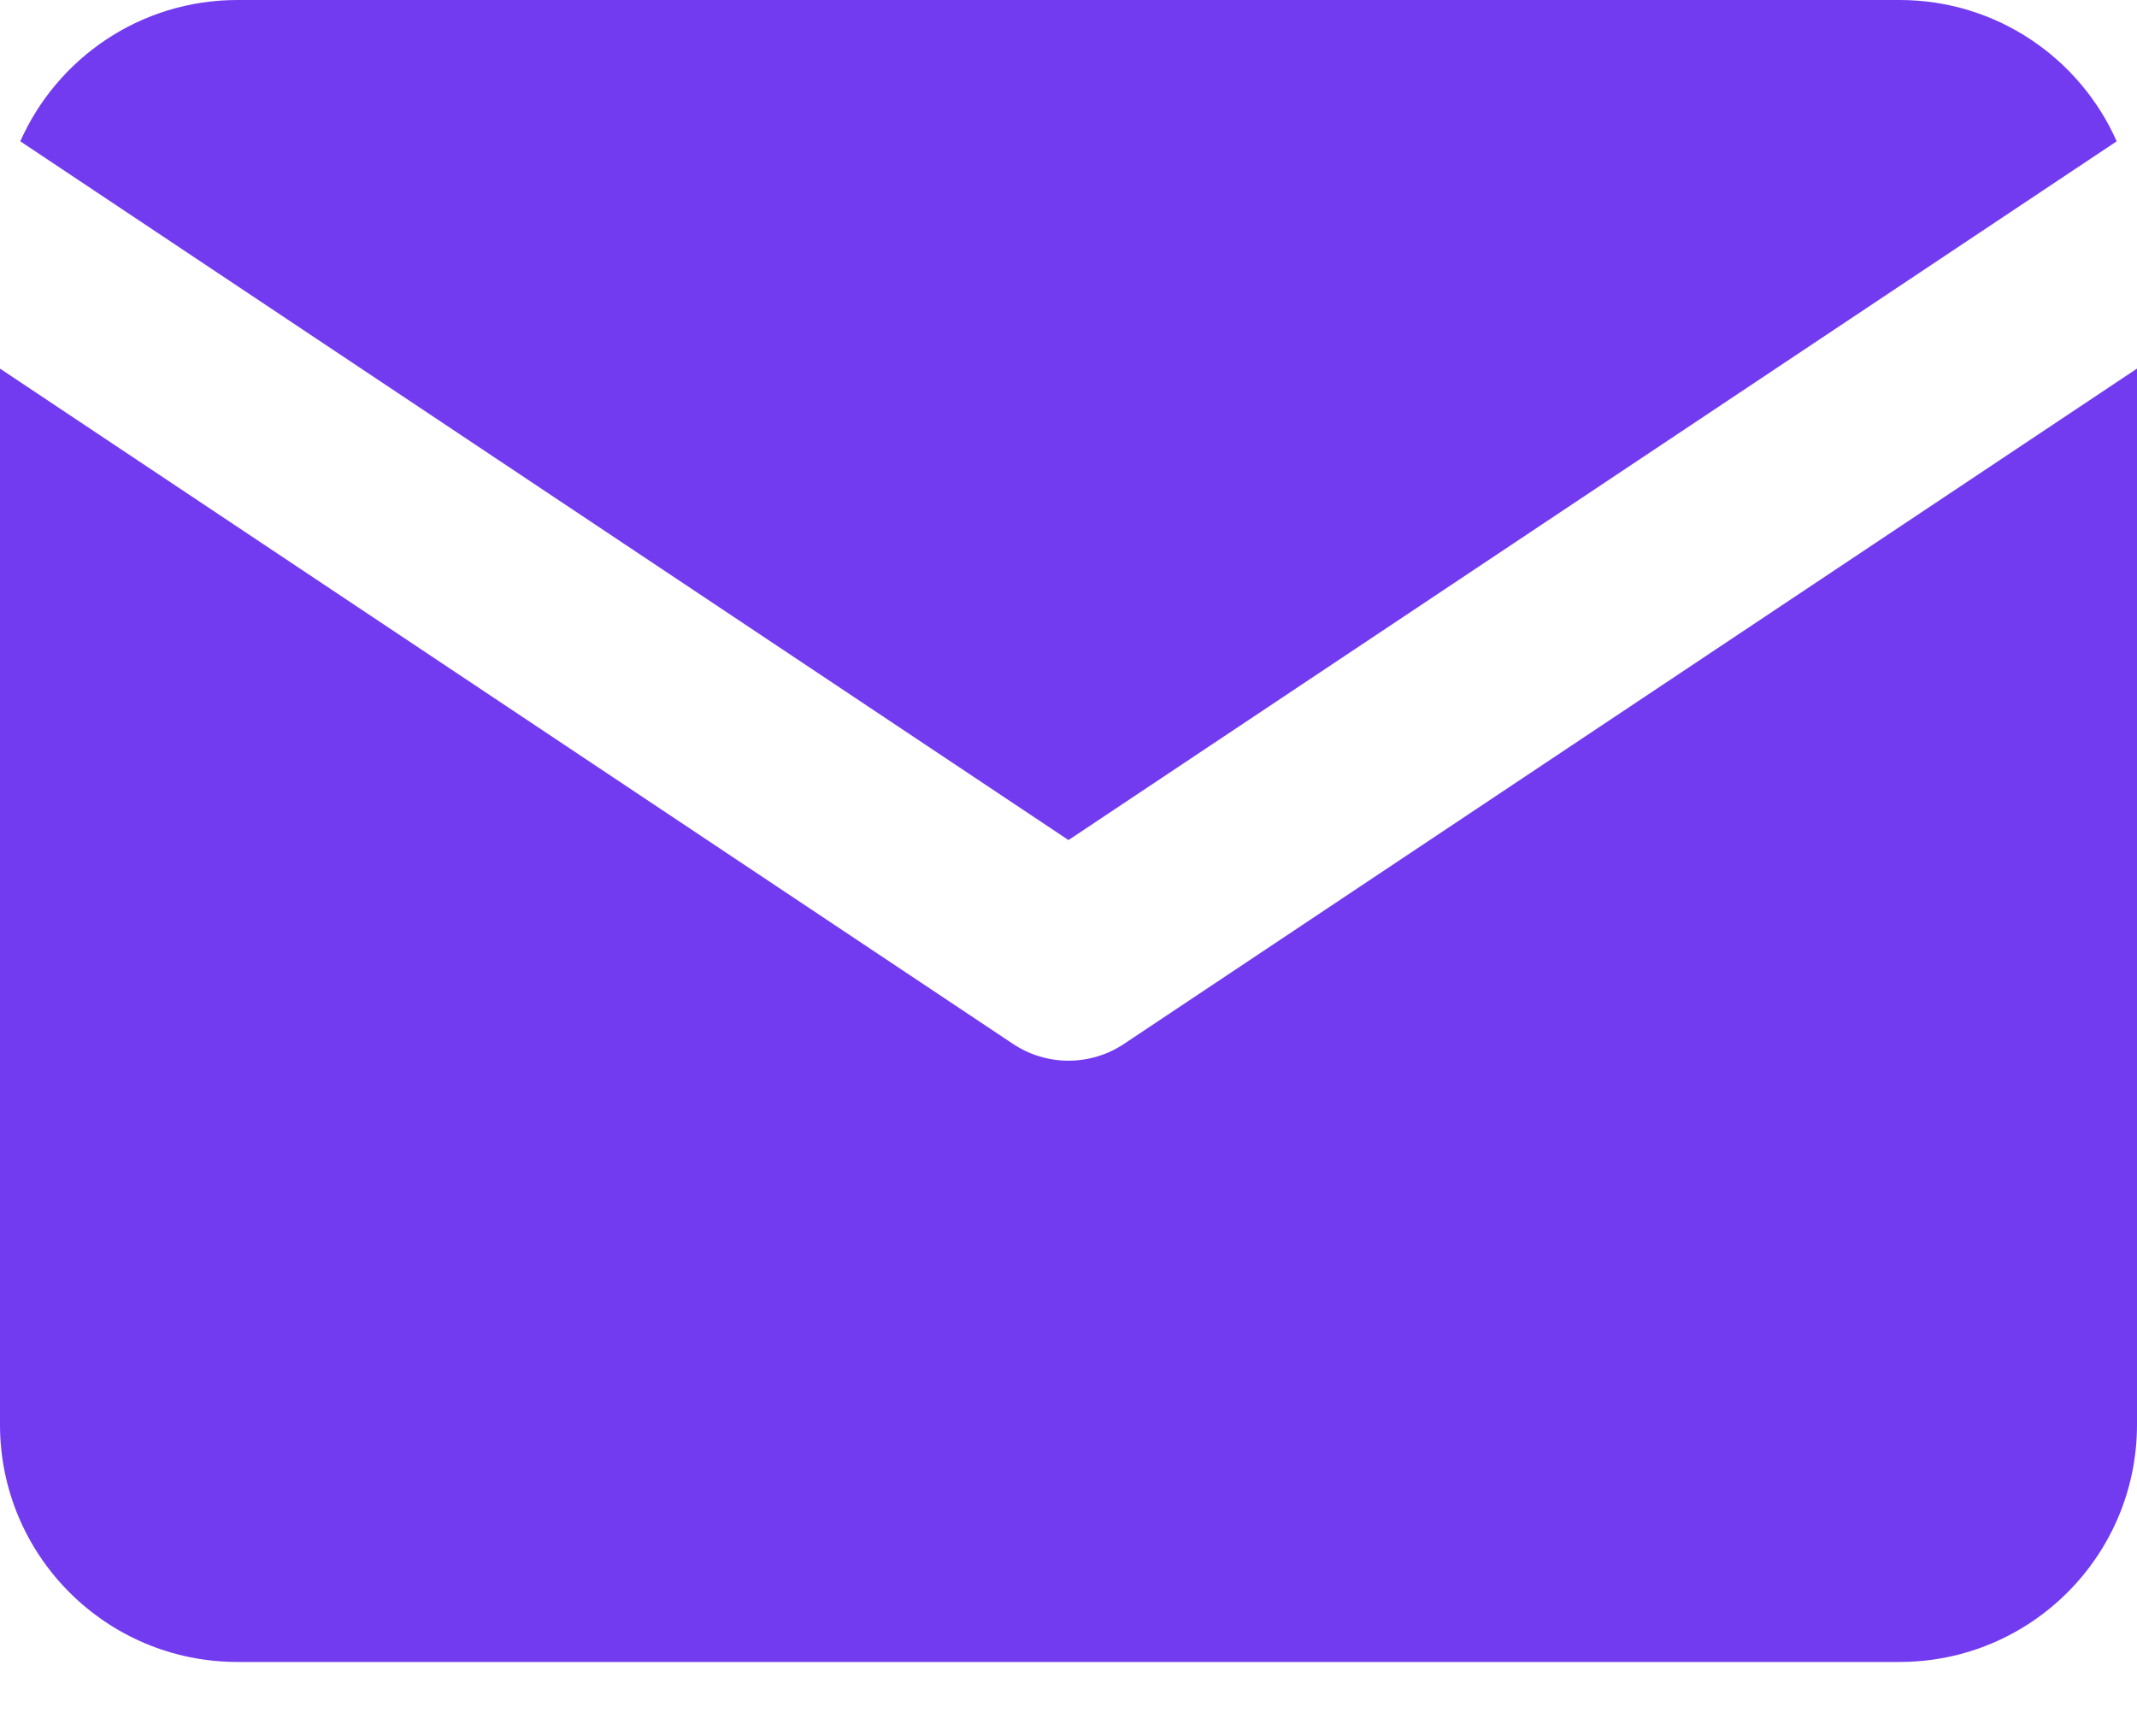 <svg width="16" height="13" viewBox="0 0 16 13" fill="none" xmlns="http://www.w3.org/2000/svg">
<path fill-rule="evenodd" clip-rule="evenodd" d="M1.778 0H14.222C14.948 0 15.572 0.435 15.848 1.058L8 6.29L0.152 1.058C0.428 0.435 1.052 0 1.778 0ZM0 2.76V10.667C0 11.649 0.796 12.444 1.778 12.444H14.222C15.204 12.444 16 11.649 16 10.667V2.76L8.416 7.816C8.164 7.984 7.836 7.984 7.584 7.816L0 2.76Z" fill="#723BF0"/>
</svg>
